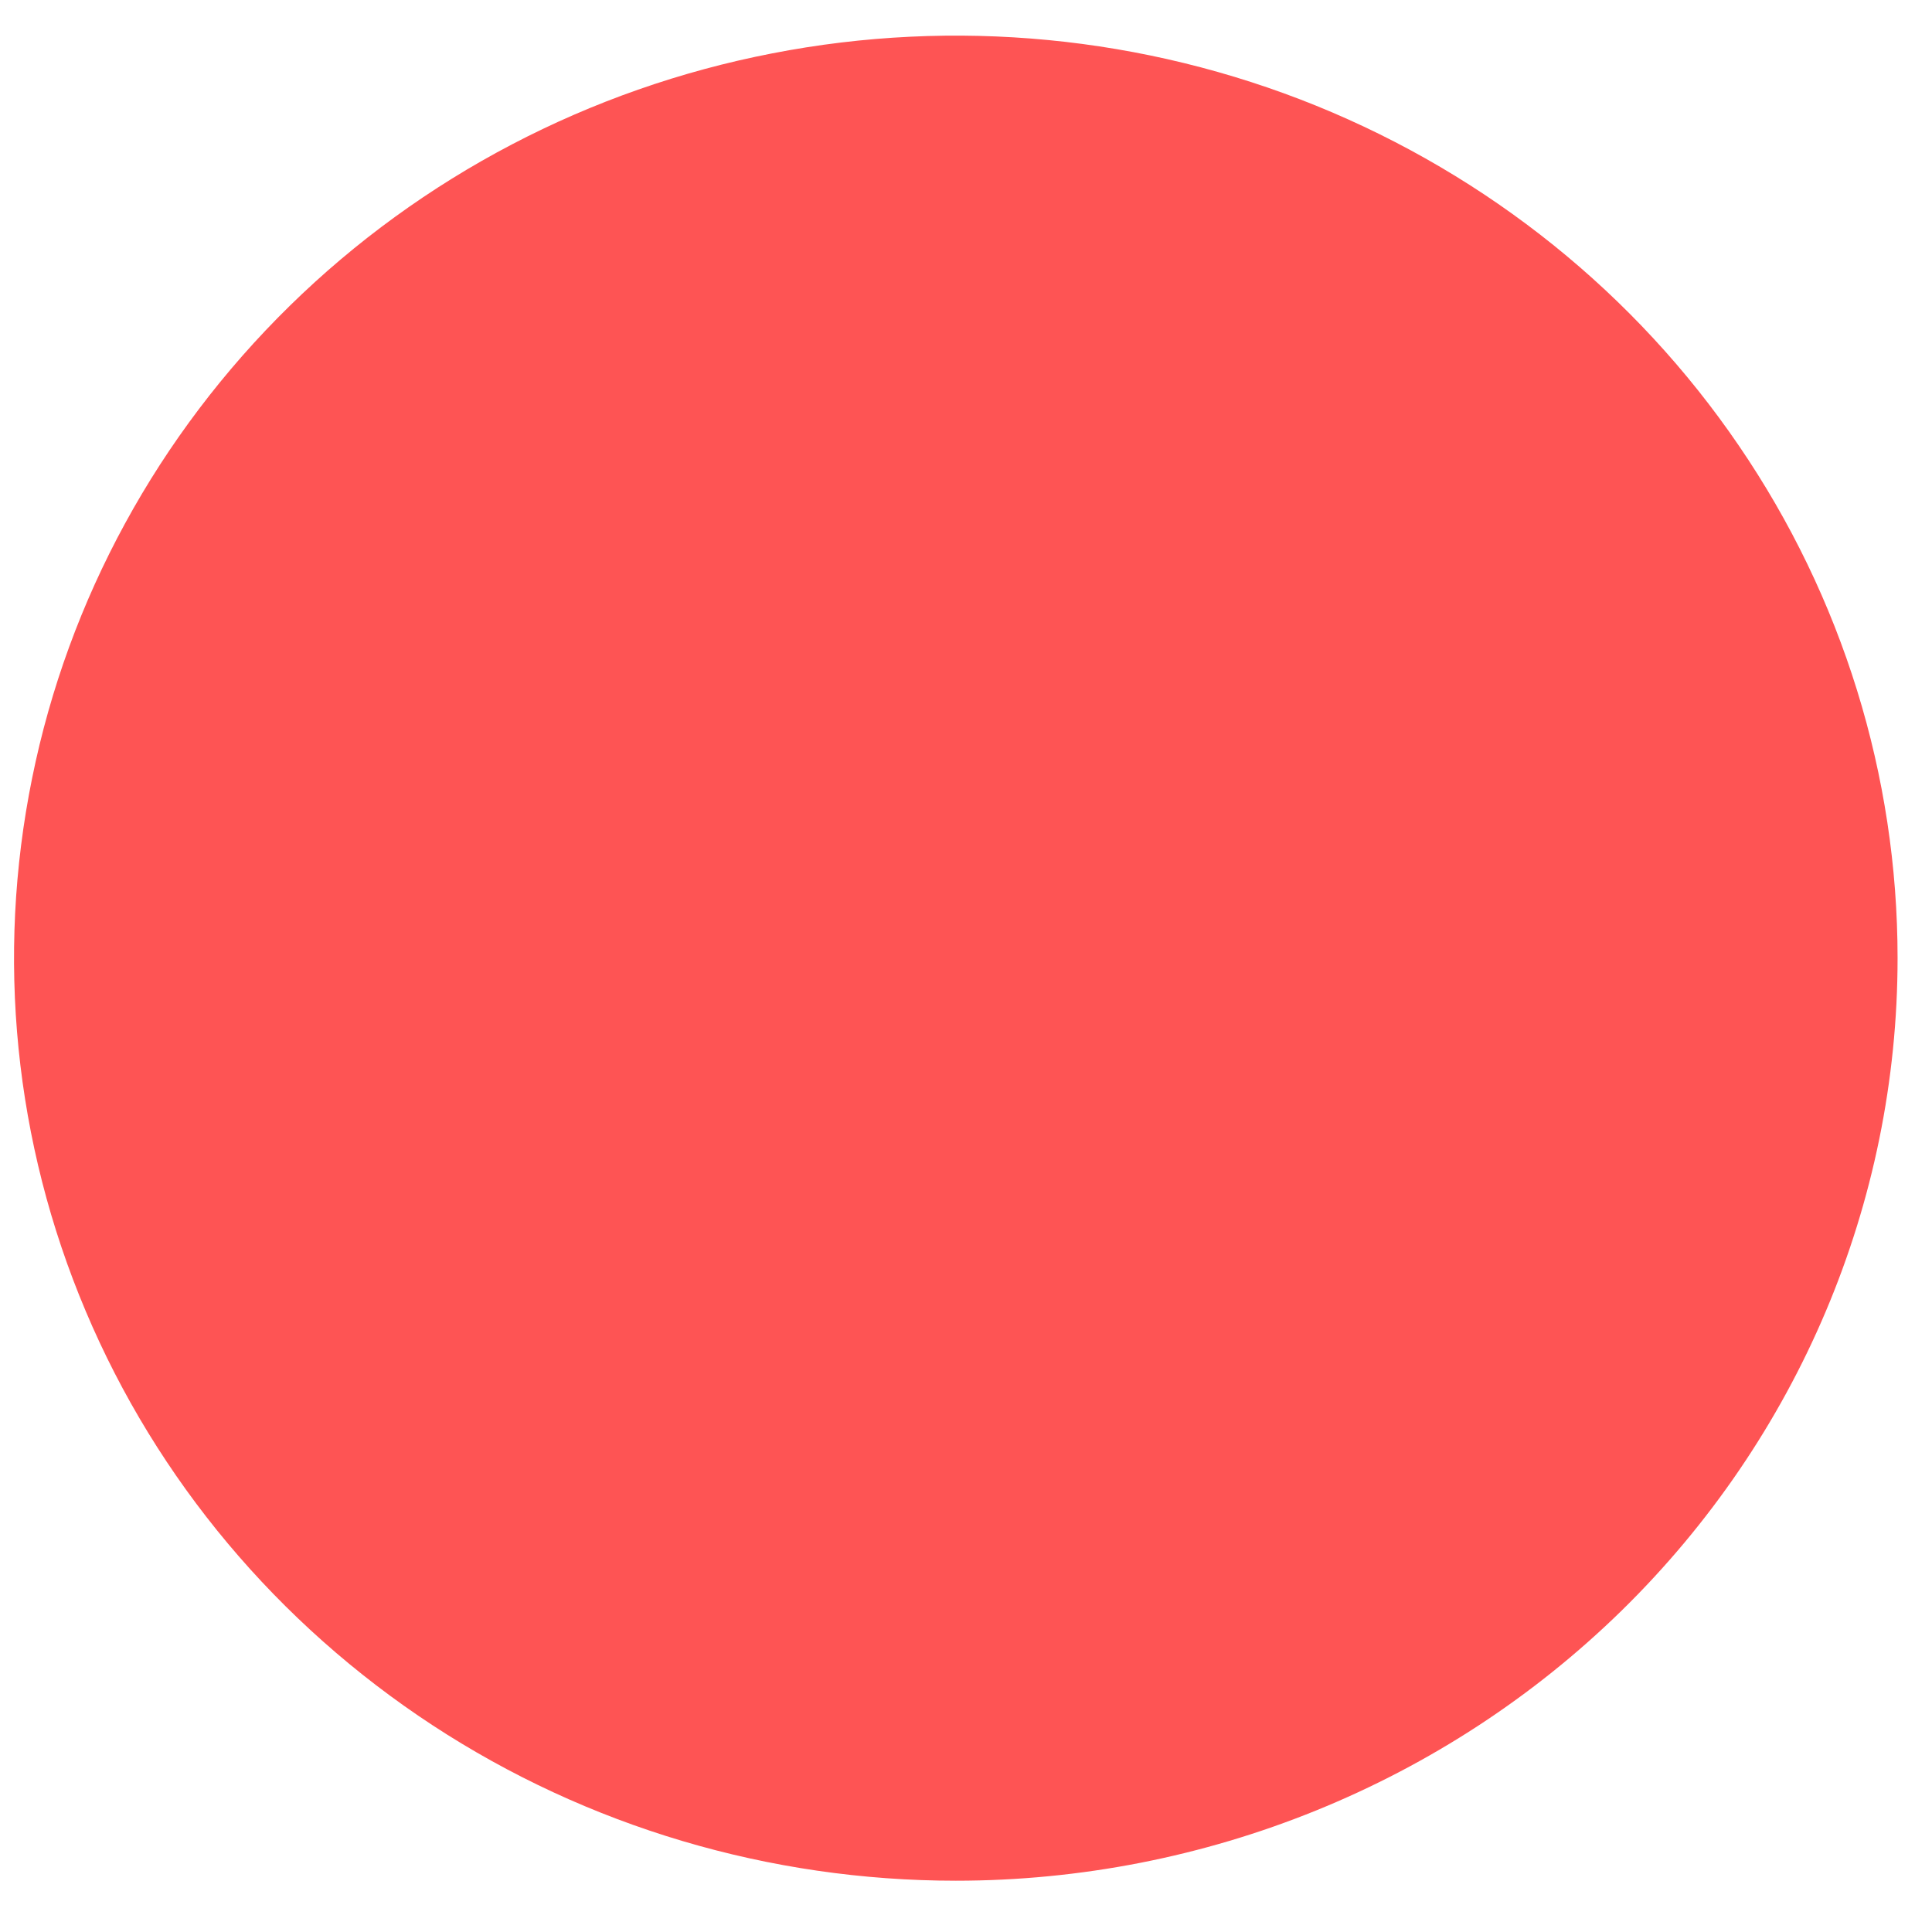 <?xml version="1.0" encoding="UTF-8" standalone="no"?><svg width='11' height='11' viewBox='0 0 11 11' fill='none' xmlns='http://www.w3.org/2000/svg'>
<g style='mix-blend-mode:color-dodge'>
<path d='M10.804 5.455C10.804 4.416 10.49 3.401 9.9 2.537C9.311 1.673 8.474 1 7.494 0.602C6.514 0.205 5.436 0.101 4.396 0.304C3.355 0.506 2.4 1.006 1.65 1.741C0.9 2.476 0.389 3.412 0.183 4.43C-0.024 5.449 0.082 6.505 0.488 7.465C0.893 8.425 1.581 9.245 2.463 9.823C3.344 10.4 4.381 10.708 5.442 10.708C6.864 10.708 8.228 10.154 9.234 9.169C10.239 8.184 10.804 6.848 10.804 5.455Z' fill='#FE5454'/>
</g>
</svg>
